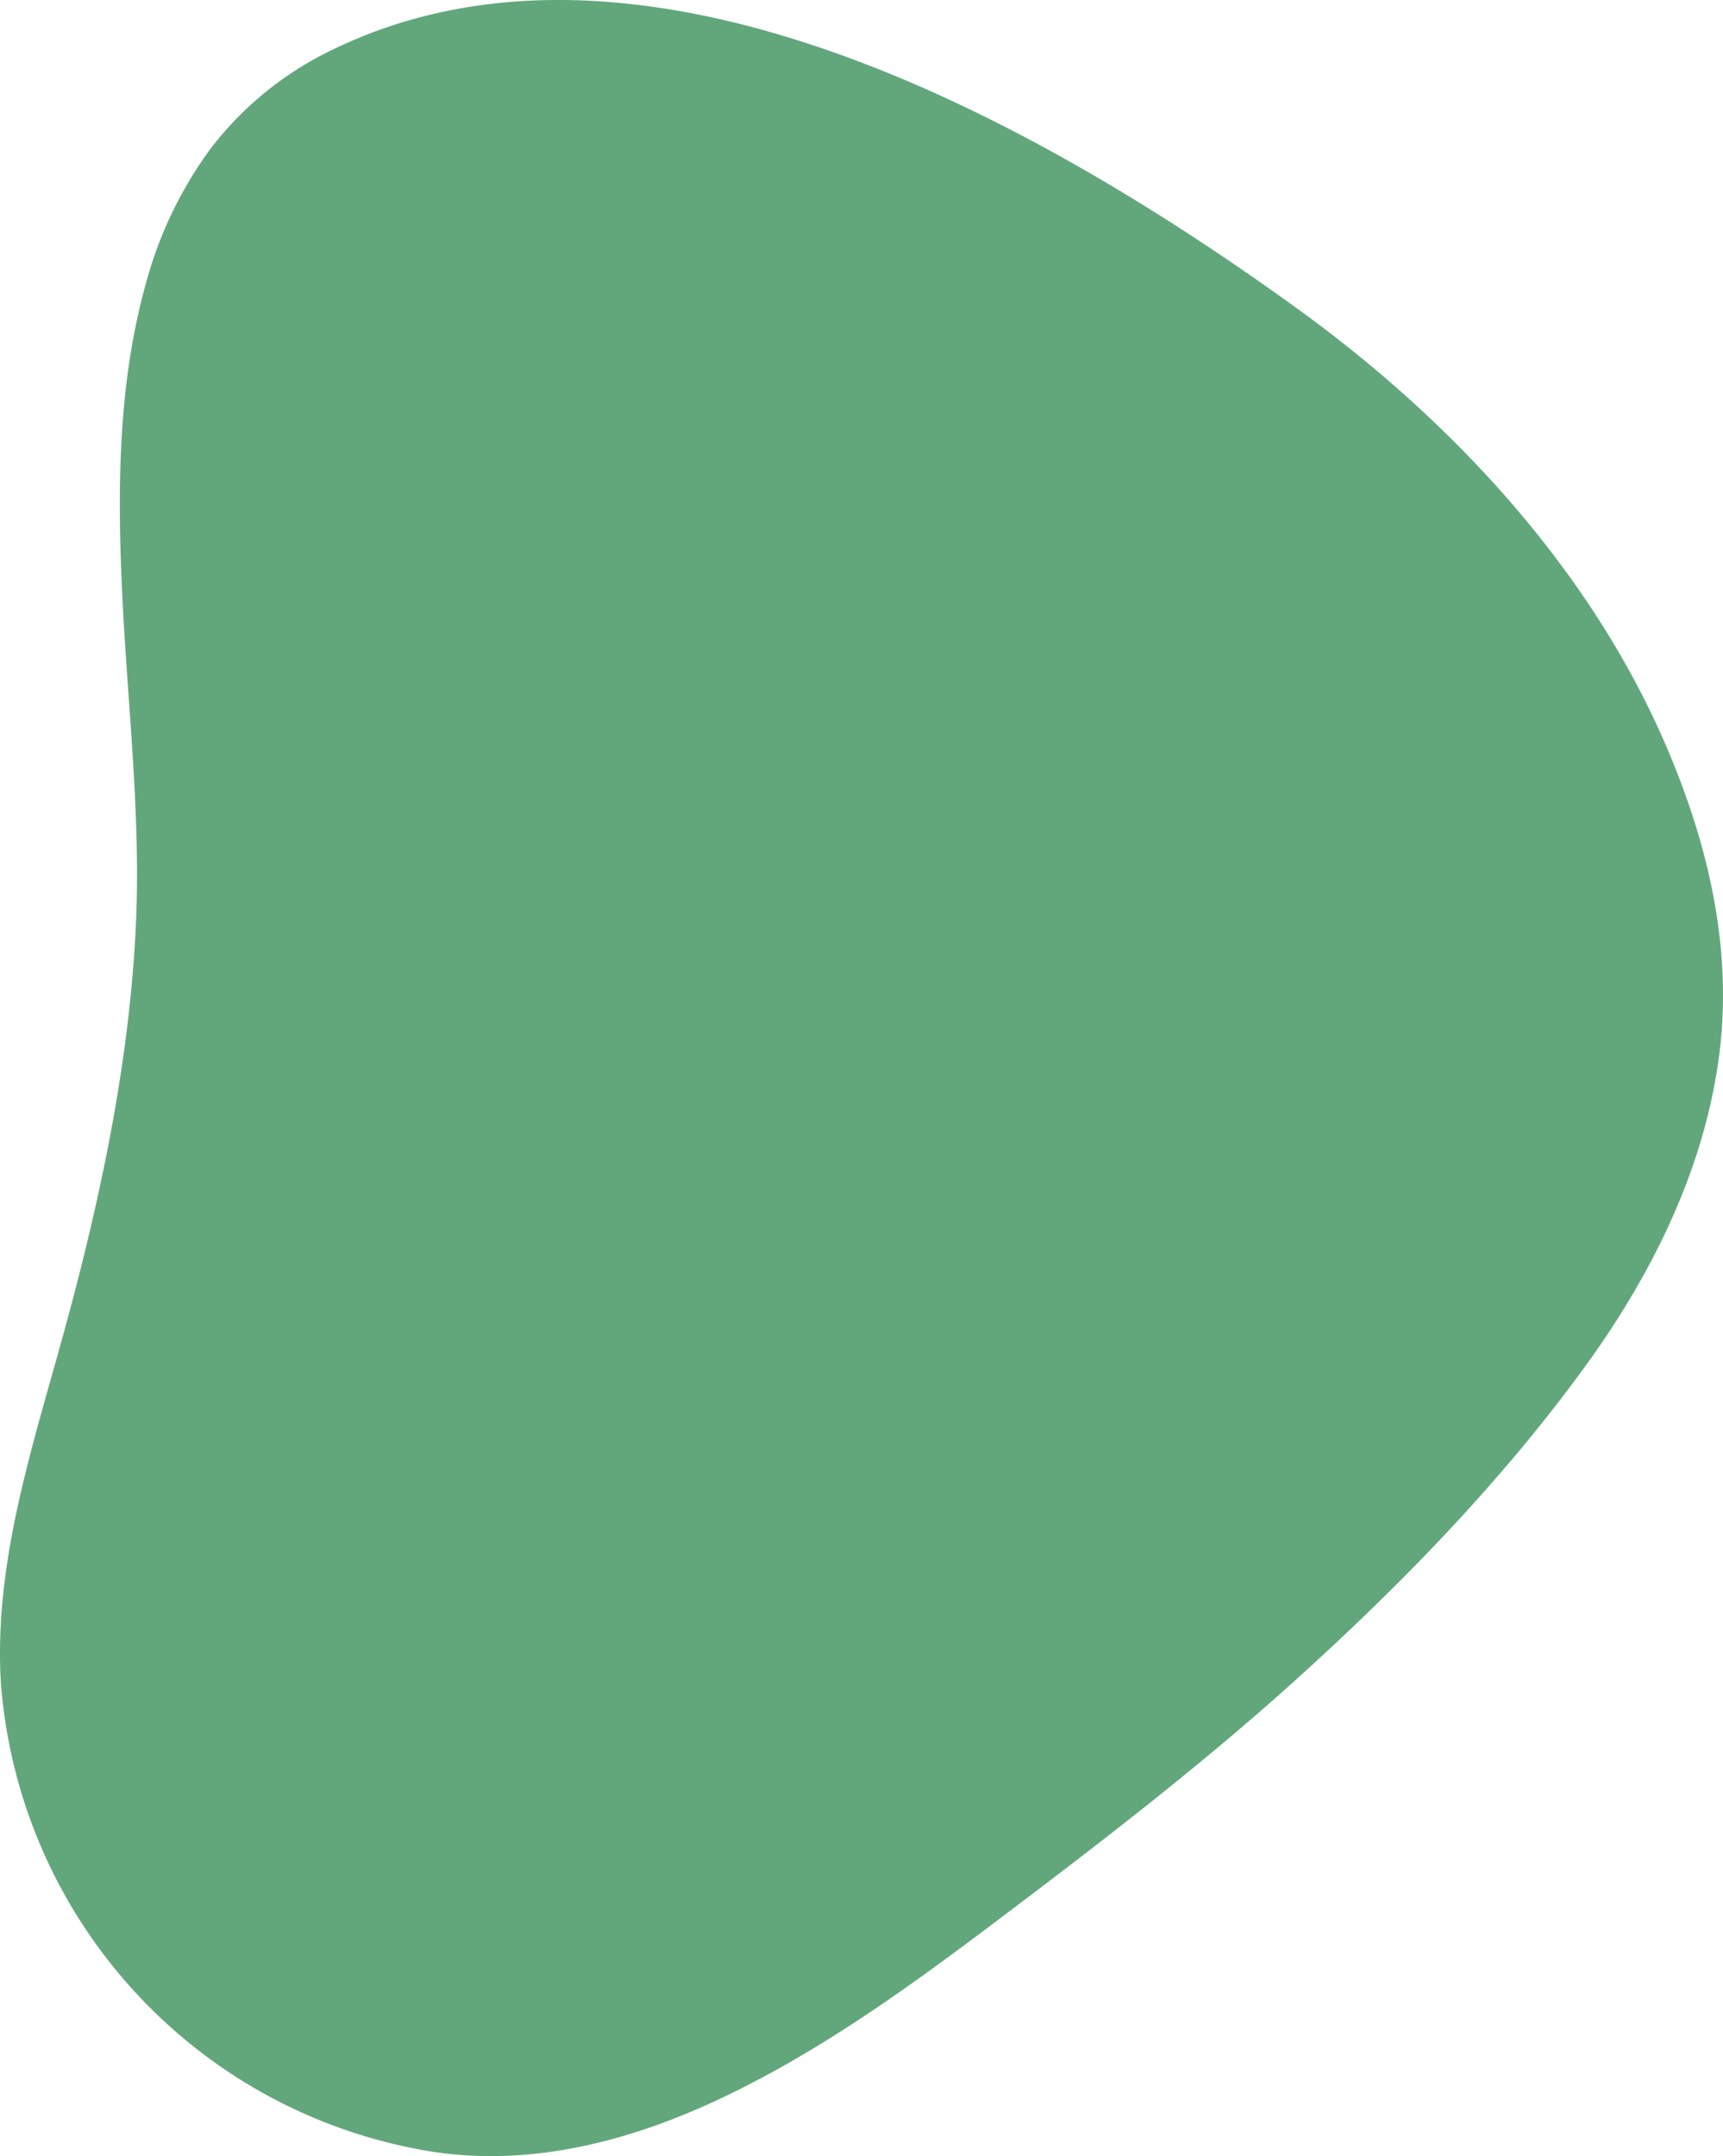 <svg xmlns="http://www.w3.org/2000/svg" width="248.453" height="310.882" viewBox="0 0 248.453 310.882">
  <path id="Tracé_42" data-name="Tracé 42" d="M397.916,238.855c9.577-13.118,17.113-28.068,19.433-44.291,2.25-15.787-1.378-31.225-7.623-45.7C398.77,123.5,378.954,102.2,356.782,86.131c-36.074-26.114-94.094-59.537-139.414-37.366a48.431,48.431,0,0,0-17.427,14.182,58.263,58.263,0,0,0-9.28,19.258c-4.2,14.88-4.187,30.649-3.419,45.966.785,15.717,2.669,31.365,1.9,47.117-.942,19.189-4.884,38.063-9.873,56.554-4.57,16.973-10.589,34.191-9.594,52.036a74.086,74.086,0,0,0,62.258,67.893c14.671,2.25,29.2-1.727,42.355-8.059,13.816-6.646,26.306-15.647,38.5-24.841C327.6,307.708,342.3,296.439,356.1,284.018c15.212-13.711,29.725-28.591,41.814-45.163" transform="translate(-169.567 -41.525)" fill="#62a77c"/>
</svg>
